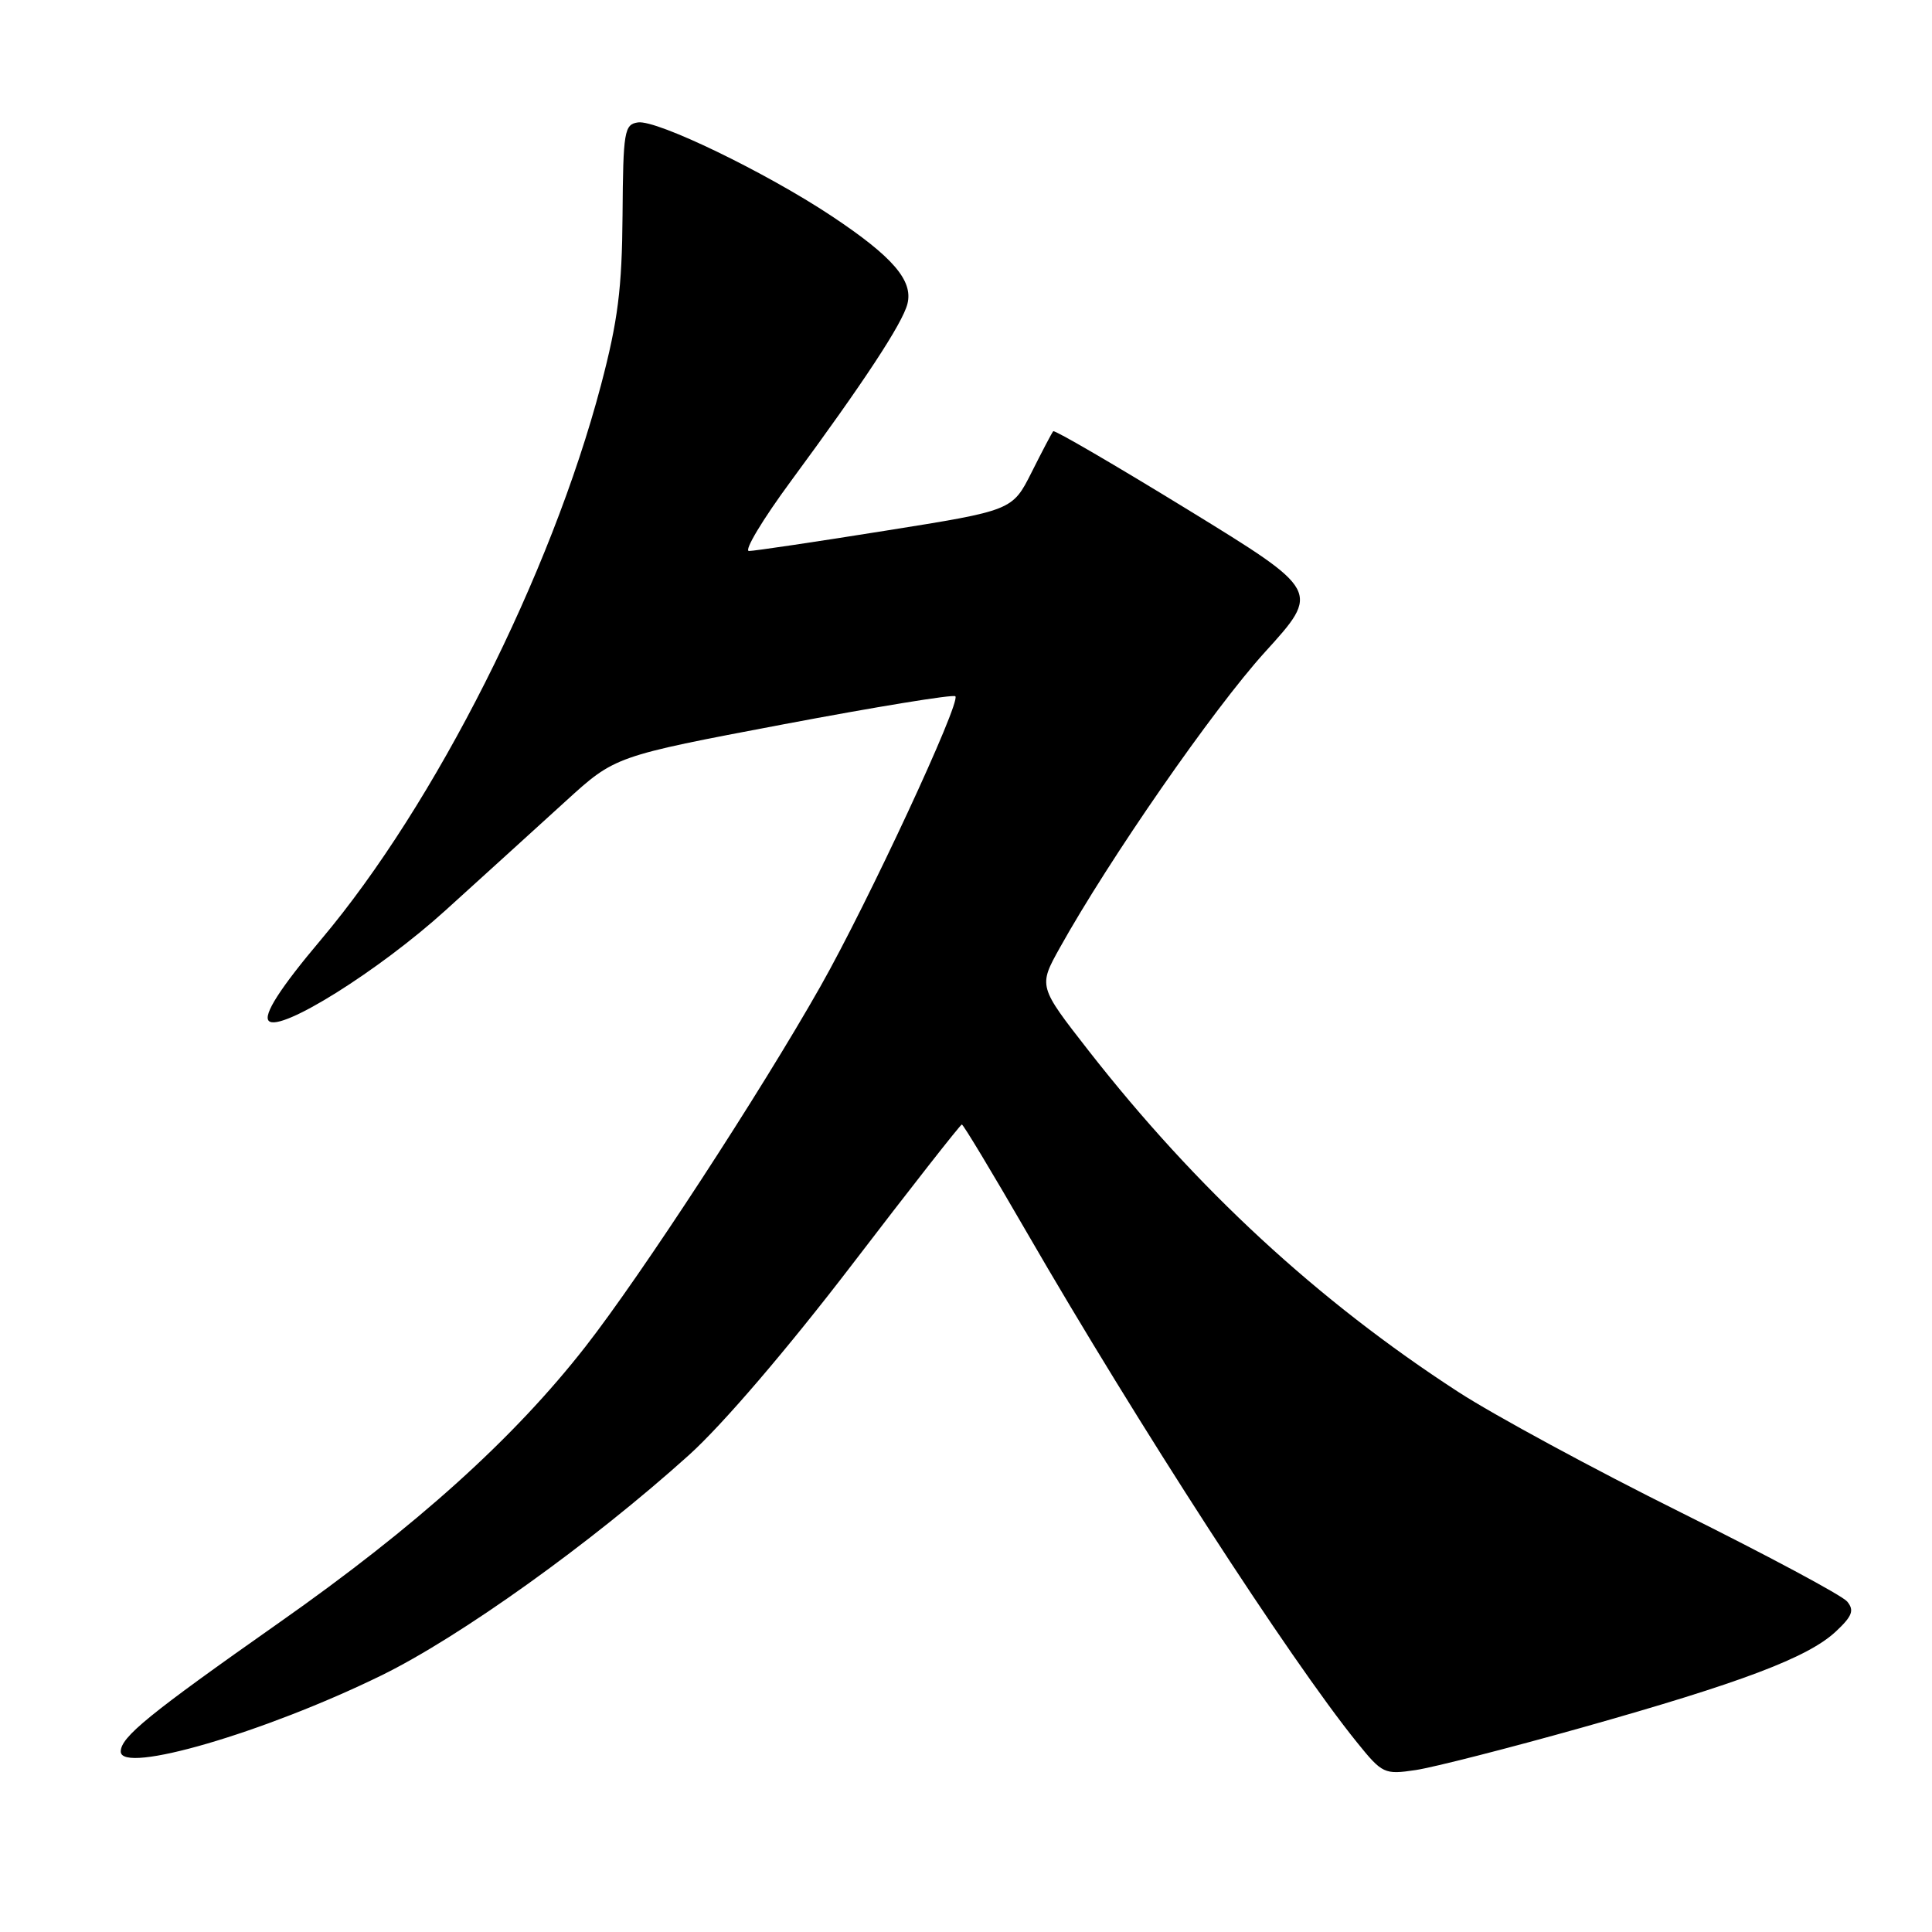 <?xml version="1.0" encoding="UTF-8" standalone="no"?>
<!DOCTYPE svg PUBLIC "-//W3C//DTD SVG 1.1//EN" "http://www.w3.org/Graphics/SVG/1.1/DTD/svg11.dtd" >
<svg xmlns="http://www.w3.org/2000/svg" xmlns:xlink="http://www.w3.org/1999/xlink" version="1.1" viewBox="0 0 256 256">
 <g >
 <path fill="currentColor"
d=" M 209.63 228.91 C 230.73 222.97 239.54 219.64 243.23 216.21 C 245.44 214.15 245.73 213.38 244.76 212.21 C 244.10 211.41 234.19 206.11 222.73 200.41 C 211.28 194.72 197.99 187.53 193.20 184.42 C 174.60 172.35 158.55 157.53 144.23 139.20 C 137.59 130.69 137.59 130.69 140.43 125.59 C 146.99 113.81 160.76 93.96 167.60 86.42 C 174.96 78.32 174.96 78.32 157.42 67.55 C 147.77 61.63 139.74 56.95 139.56 57.14 C 139.38 57.34 138.10 59.78 136.70 62.57 C 134.15 67.64 134.15 67.64 117.33 70.32 C 108.07 71.80 99.93 73.01 99.24 73.01 C 98.55 73.00 101.05 68.84 104.80 63.75 C 114.51 50.57 119.59 42.84 120.24 40.26 C 121.02 37.17 118.29 34.01 110.20 28.63 C 101.48 22.84 87.05 15.86 84.54 16.22 C 82.72 16.48 82.57 17.38 82.49 28.50 C 82.42 38.22 81.88 42.50 79.64 51.00 C 73.00 76.17 57.66 106.57 42.54 124.50 C 37.13 130.91 34.83 134.50 35.62 135.28 C 37.14 136.81 50.23 128.61 59.06 120.60 C 64.25 115.90 71.42 109.38 75.00 106.12 C 81.50 100.20 81.50 100.20 103.79 95.98 C 116.06 93.66 126.32 91.98 126.59 92.26 C 127.36 93.02 114.99 119.63 108.71 130.71 C 100.75 144.77 84.94 169.01 77.58 178.43 C 68.07 190.61 55.18 202.23 37.00 215.00 C 19.73 227.14 16.00 230.17 16.00 232.09 C 16.00 235.14 35.03 229.59 50.50 222.02 C 60.97 216.90 78.37 204.44 91.26 192.83 C 95.73 188.81 104.32 178.77 112.89 167.58 C 120.71 157.36 127.26 149.00 127.45 149.00 C 127.64 149.00 131.50 155.41 136.03 163.25 C 150.73 188.68 170.88 219.82 179.78 230.84 C 183.17 235.04 183.42 235.16 187.60 234.54 C 189.97 234.18 199.89 231.65 209.63 228.91 Z "/>
</g>
</svg>